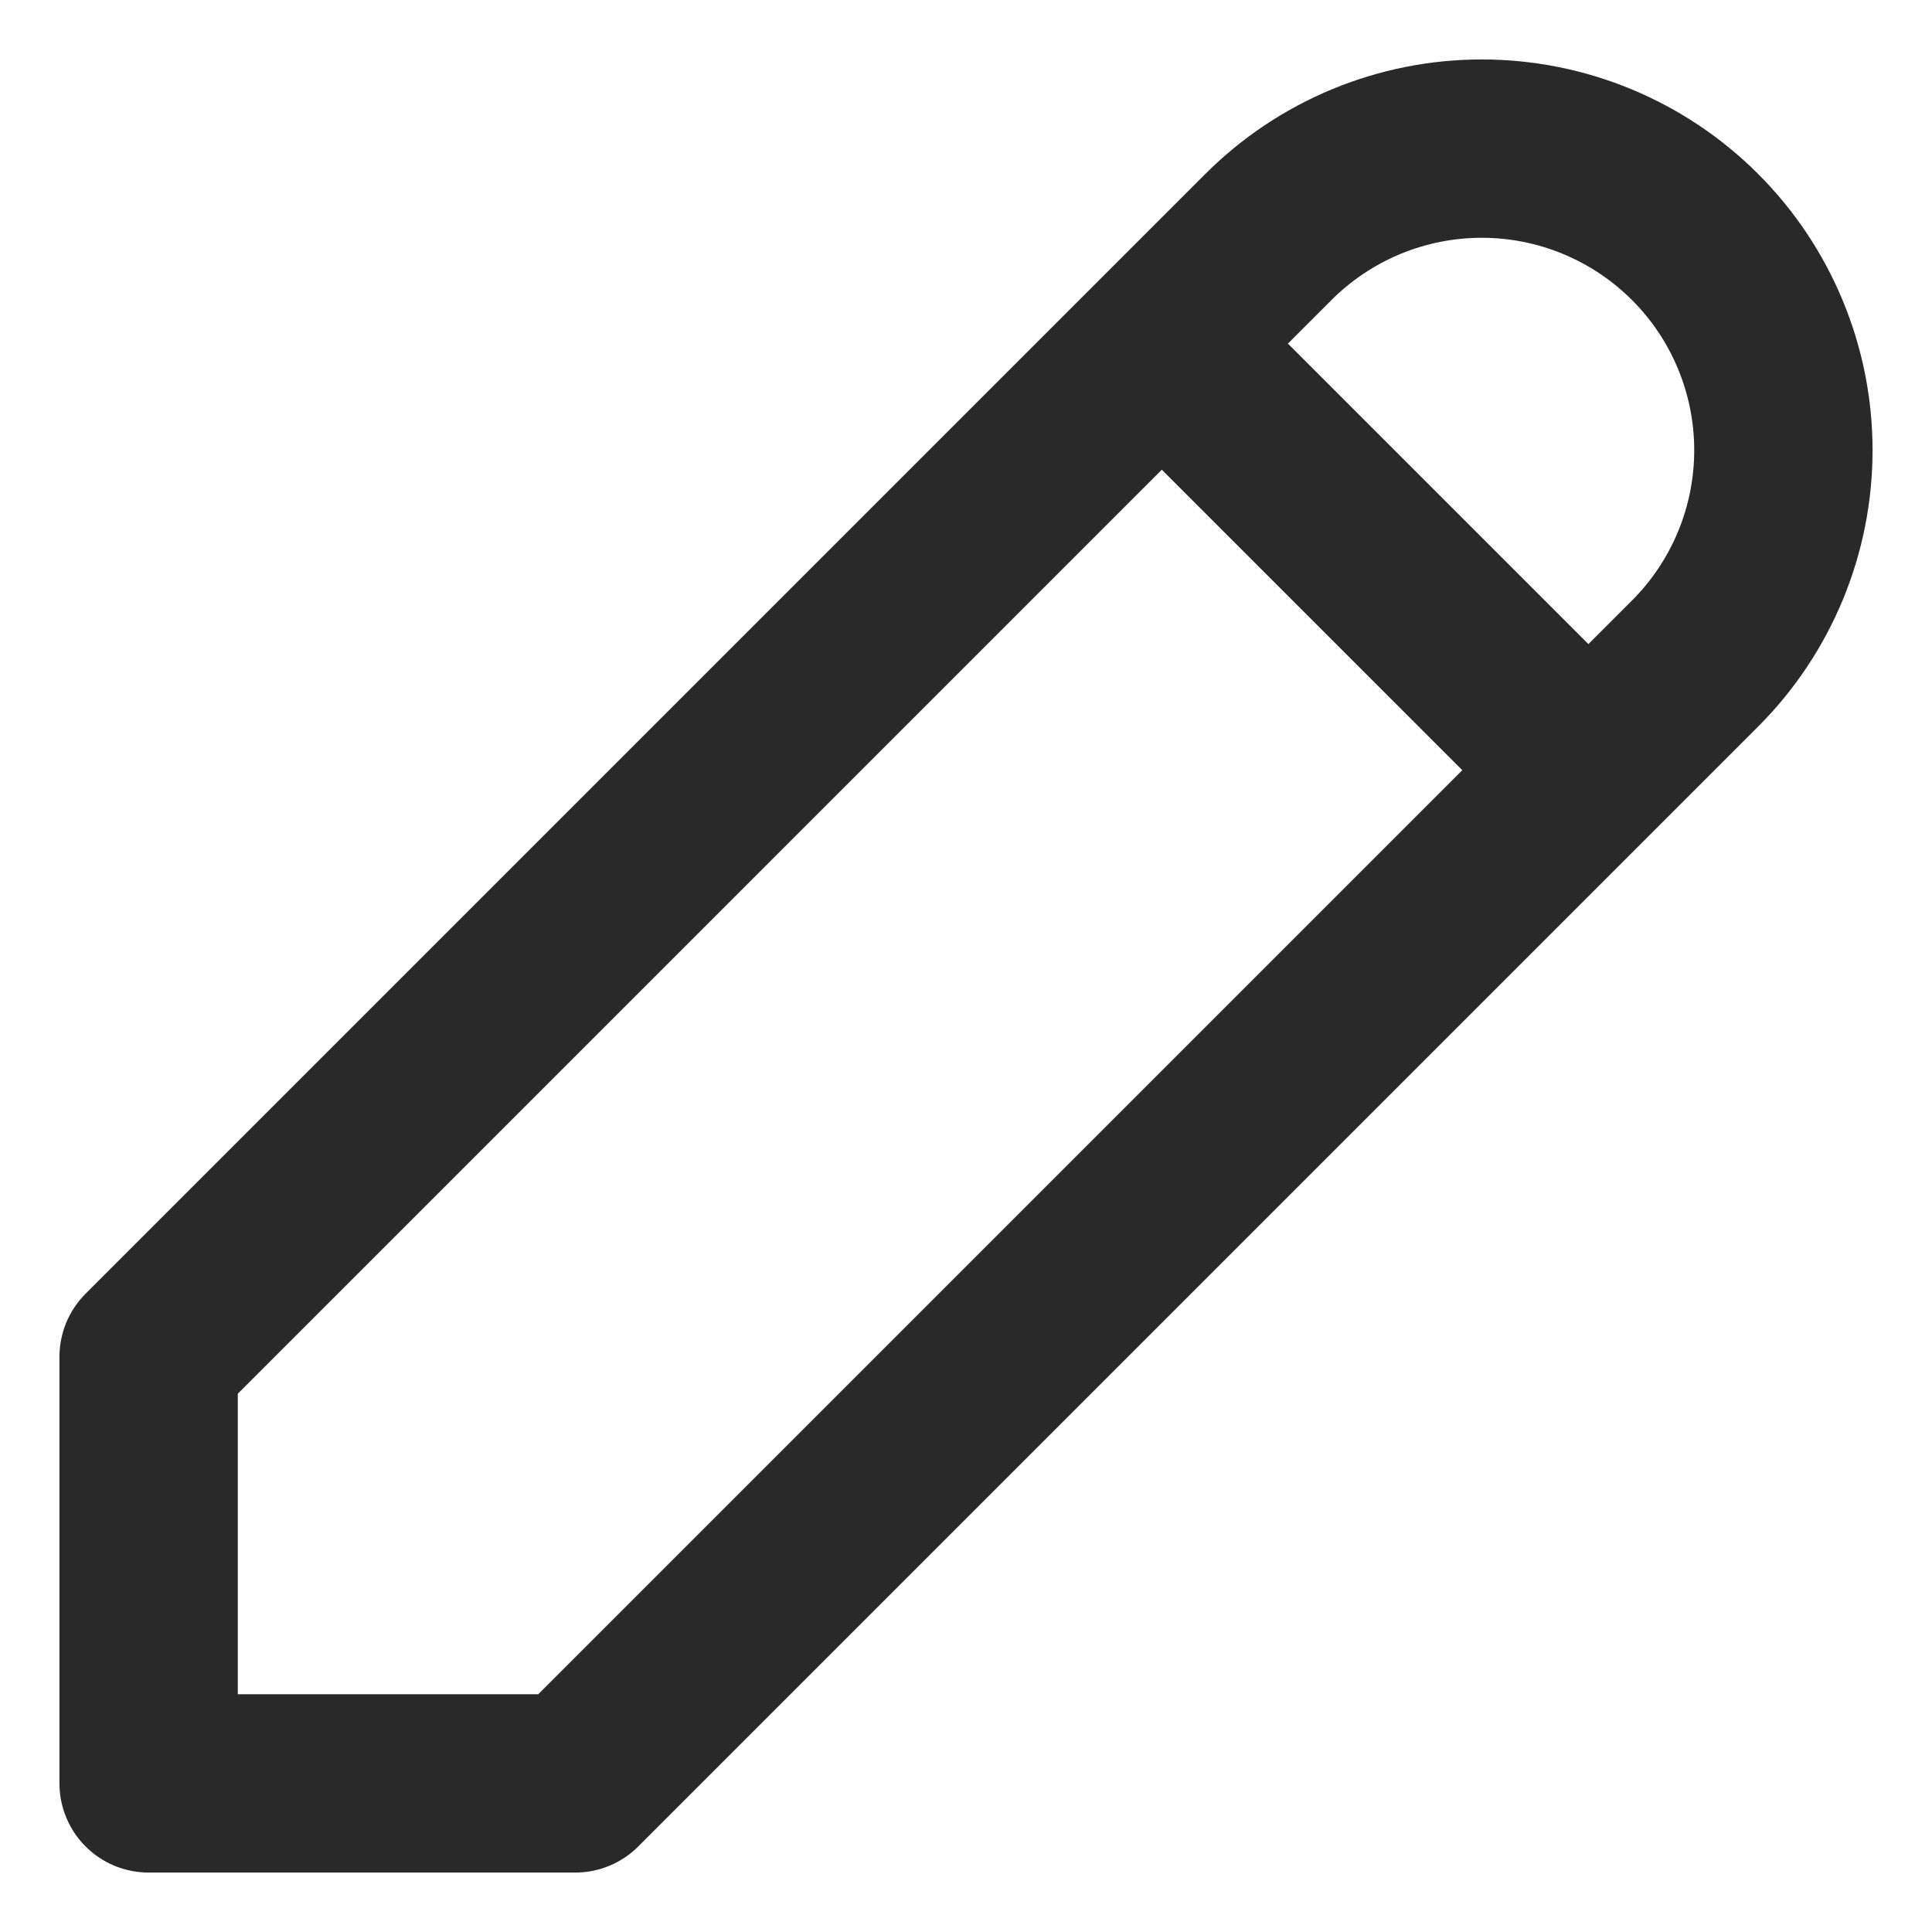 <svg width="26" height="26" viewBox="0 0 26 26" fill="none" xmlns="http://www.w3.org/2000/svg">
<path d="M15.635 4.624L21.376 10.365M2 24H7.741L22.811 8.93C23.188 8.553 23.487 8.105 23.691 7.613C23.895 7.12 24 6.593 24 6.059C24 5.526 23.895 4.998 23.691 4.506C23.487 4.013 23.188 3.566 22.811 3.189C22.434 2.812 21.986 2.513 21.494 2.309C21.002 2.105 20.474 2 19.941 2C19.407 2 18.88 2.105 18.387 2.309C17.895 2.513 17.447 2.812 17.07 3.189L2 18.259V24Z" stroke="#292929" stroke-width="2.4" stroke-linecap="round" stroke-linejoin="round"/>
</svg>
